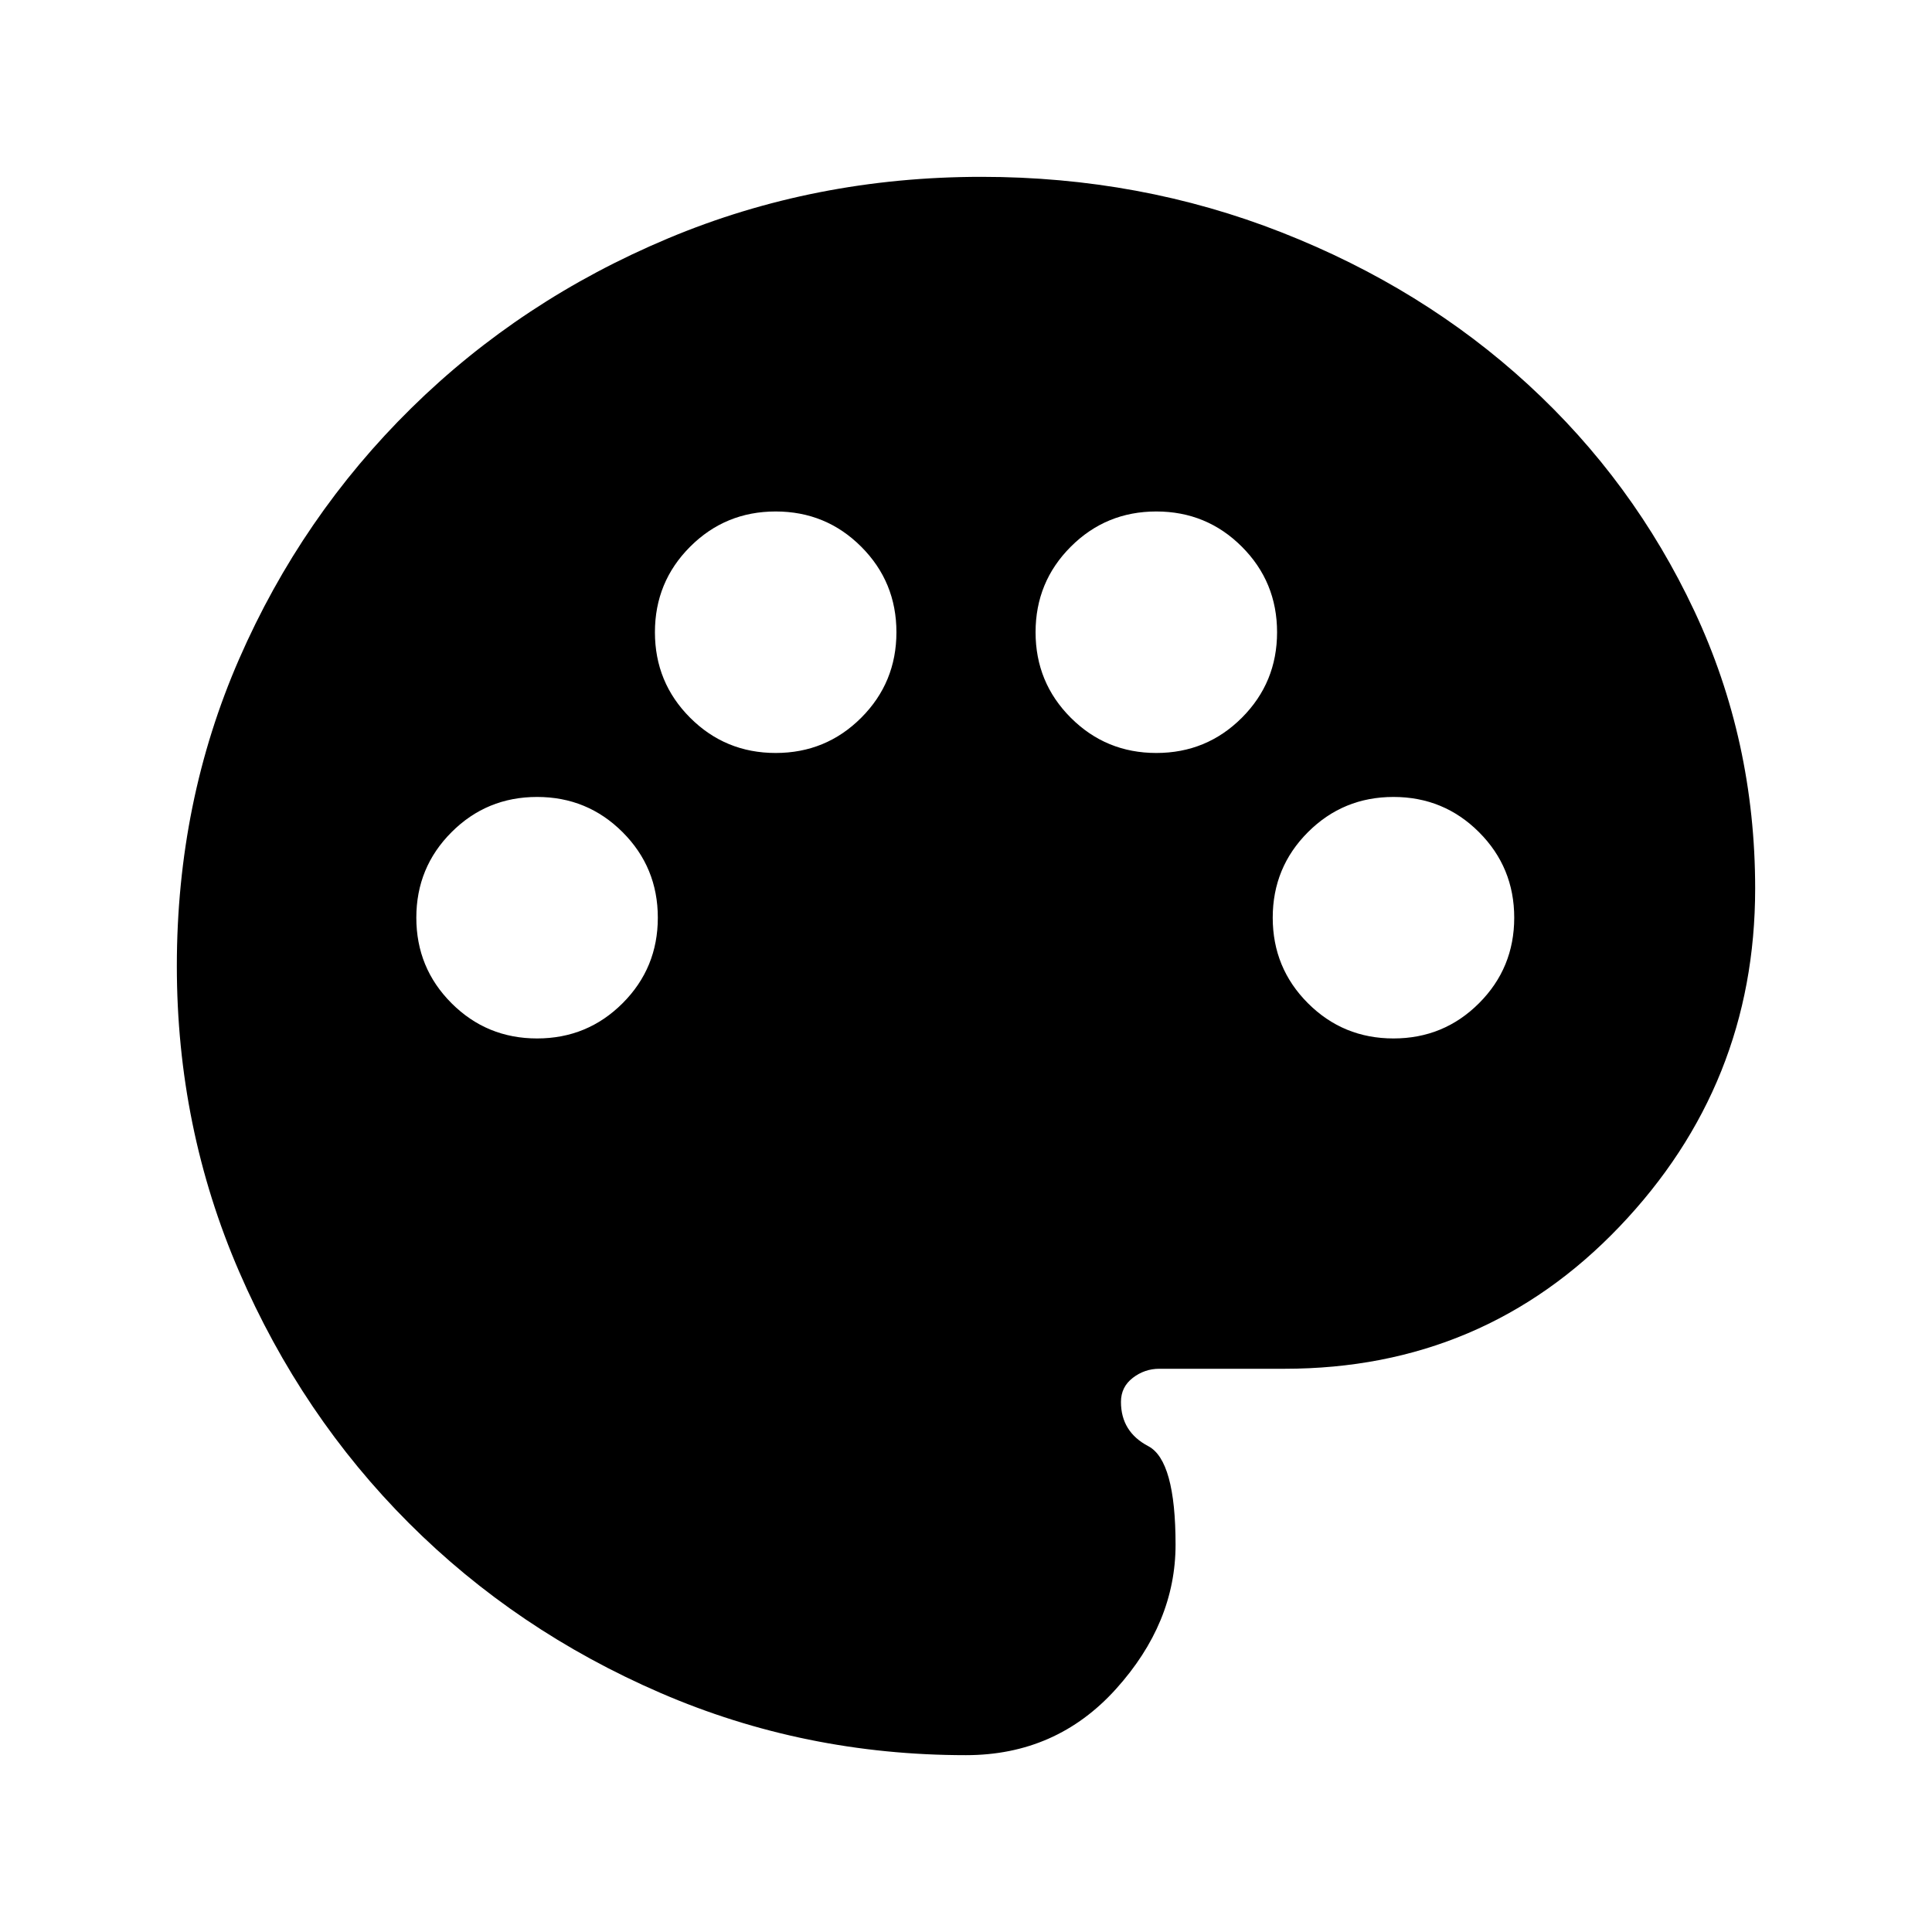 <svg xmlns="http://www.w3.org/2000/svg" height="20" viewBox="0 -960 960 960" width="20"><path d="M480-87.87q-80.35 0-151.89-30.96-71.53-30.95-124.93-84.35-53.4-53.4-84.35-124.94-30.96-71.54-30.96-151.89 0-81.66 30.98-152.6 30.98-70.93 85.55-124.63 54.58-53.69 127.5-84.29 72.91-30.6 155.78-30.6 78.92 0 149.15 27.6 70.24 27.6 122.55 75.67 52.32 48.08 82.53 112.44 30.22 64.36 30.22 137.94 0 97.44-67.44 168.02-67.44 70.59-166.39 70.59h-62.25q-7.29 0-13.17 4.52T557-263.4q0 14.86 13.57 21.99 13.56 7.13 13.56 48.93 0 38.91-29.63 71.76-29.63 32.85-74.5 32.85ZM266.87-444q25 0 42.5-17.5t17.5-42.5q0-25-17.5-42.5t-42.5-17.5q-25 0-42.5 17.5t-17.5 42.5q0 25 17.5 42.5t42.5 17.5Zm118.56-141.85q25 0 42.5-17.5t17.5-42.5q0-25-17.5-42.5t-42.5-17.5q-25 0-42.5 17.5t-17.5 42.5q0 25 17.5 42.5t42.5 17.5Zm189.14 0q25 0 42.5-17.5t17.5-42.5q0-25-17.5-42.5t-42.5-17.5q-25 0-42.5 17.5t-17.5 42.5q0 25 17.5 42.5t42.5 17.5ZM692.41-444q25 0 42.5-17.5t17.5-42.5q0-25-17.5-42.5t-42.5-17.5q-25 0-42.5 17.5t-17.5 42.5q0 25 17.5 42.5t42.5 17.5Z"/></svg>